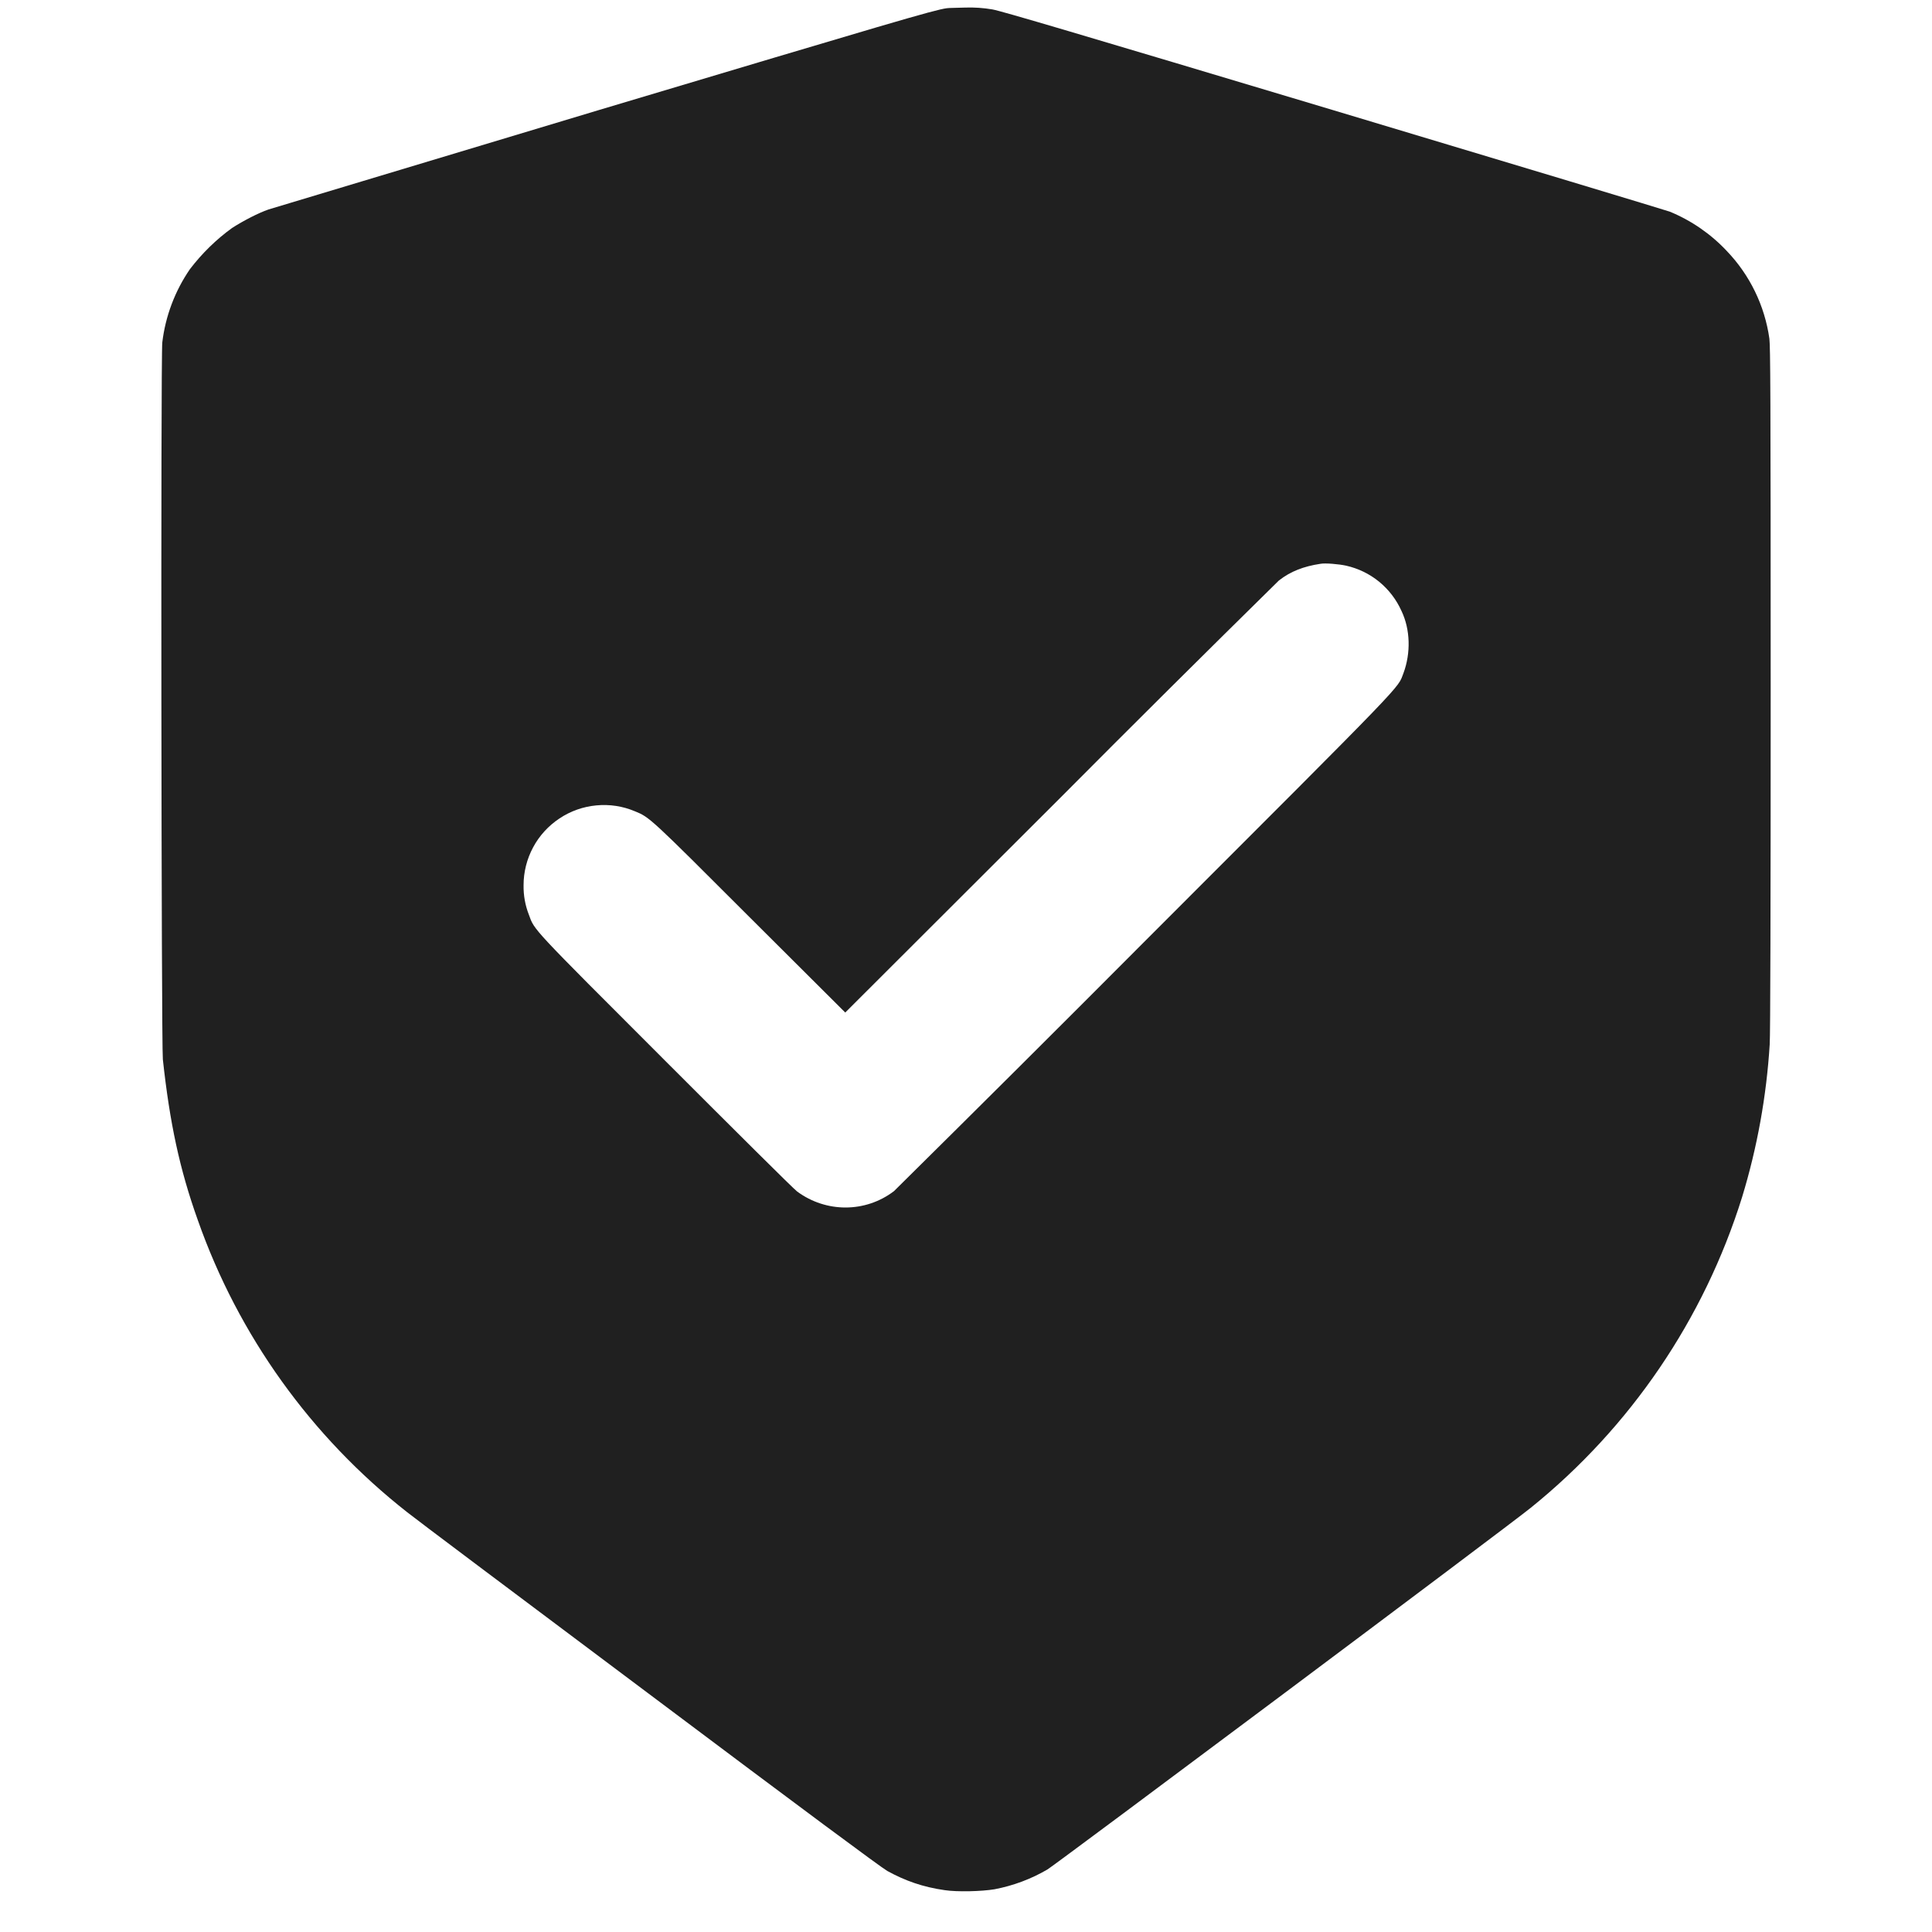<svg width="24" height="24" viewBox="0 0 24 24" fill="none" xmlns="http://www.w3.org/2000/svg">
<path d="M11.762 0.102C11.605 0.122 11.02 0.297 7.453 1.363L3.336 2.602C3.211 2.645 3.023 2.742 2.883 2.832C2.684 2.976 2.508 3.149 2.359 3.344C2.173 3.615 2.055 3.928 2.016 4.254C1.996 4.434 2.004 12.964 2.023 13.16C2.109 13.95 2.23 14.52 2.457 15.156C2.961 16.589 3.864 17.848 5.059 18.786C5.129 18.844 6.473 19.852 8.047 21.031C9.988 22.488 10.941 23.195 11.023 23.242C11.243 23.363 11.465 23.442 11.734 23.48C11.891 23.504 12.195 23.496 12.355 23.469C12.586 23.425 12.809 23.342 13.012 23.223C13.122 23.156 18.727 18.965 19.016 18.73C20.253 17.732 21.167 16.389 21.641 14.871C21.829 14.254 21.944 13.617 21.984 12.973C21.992 12.848 21.996 11.262 21.996 8.555C21.996 4.809 21.992 4.32 21.98 4.207C21.922 3.797 21.737 3.416 21.45 3.117C21.252 2.906 21.01 2.739 20.742 2.629C20.699 2.613 18.824 2.047 16.57 1.371C13.367 0.411 12.441 0.137 12.328 0.117C12.216 0.098 12.102 0.09 11.988 0.094C11.883 0.098 11.781 0.098 11.762 0.102ZM16.722 7.027C16.873 7.061 17.013 7.129 17.133 7.227C17.252 7.325 17.347 7.449 17.41 7.59C17.52 7.82 17.527 8.113 17.434 8.363C17.355 8.563 17.539 8.375 14.234 11.68C13.195 12.723 12.152 13.762 11.105 14.797C10.75 15.067 10.262 15.067 9.902 14.801C9.859 14.77 9.125 14.039 8.266 13.18C6.586 11.5 6.641 11.559 6.57 11.363C6.524 11.246 6.502 11.122 6.504 10.996C6.504 10.832 6.545 10.67 6.623 10.525C6.7 10.381 6.813 10.258 6.95 10.167C7.086 10.076 7.244 10.02 7.407 10.005C7.571 9.989 7.736 10.014 7.887 10.078C8.07 10.152 8.074 10.156 9.32 11.402L10.5 12.578L13.168 9.914C14.069 9.008 14.976 8.107 15.887 7.211C16.031 7.098 16.195 7.035 16.402 7.004C16.461 6.992 16.637 7.008 16.722 7.027Z" fill="#202020"/>
</svg>
